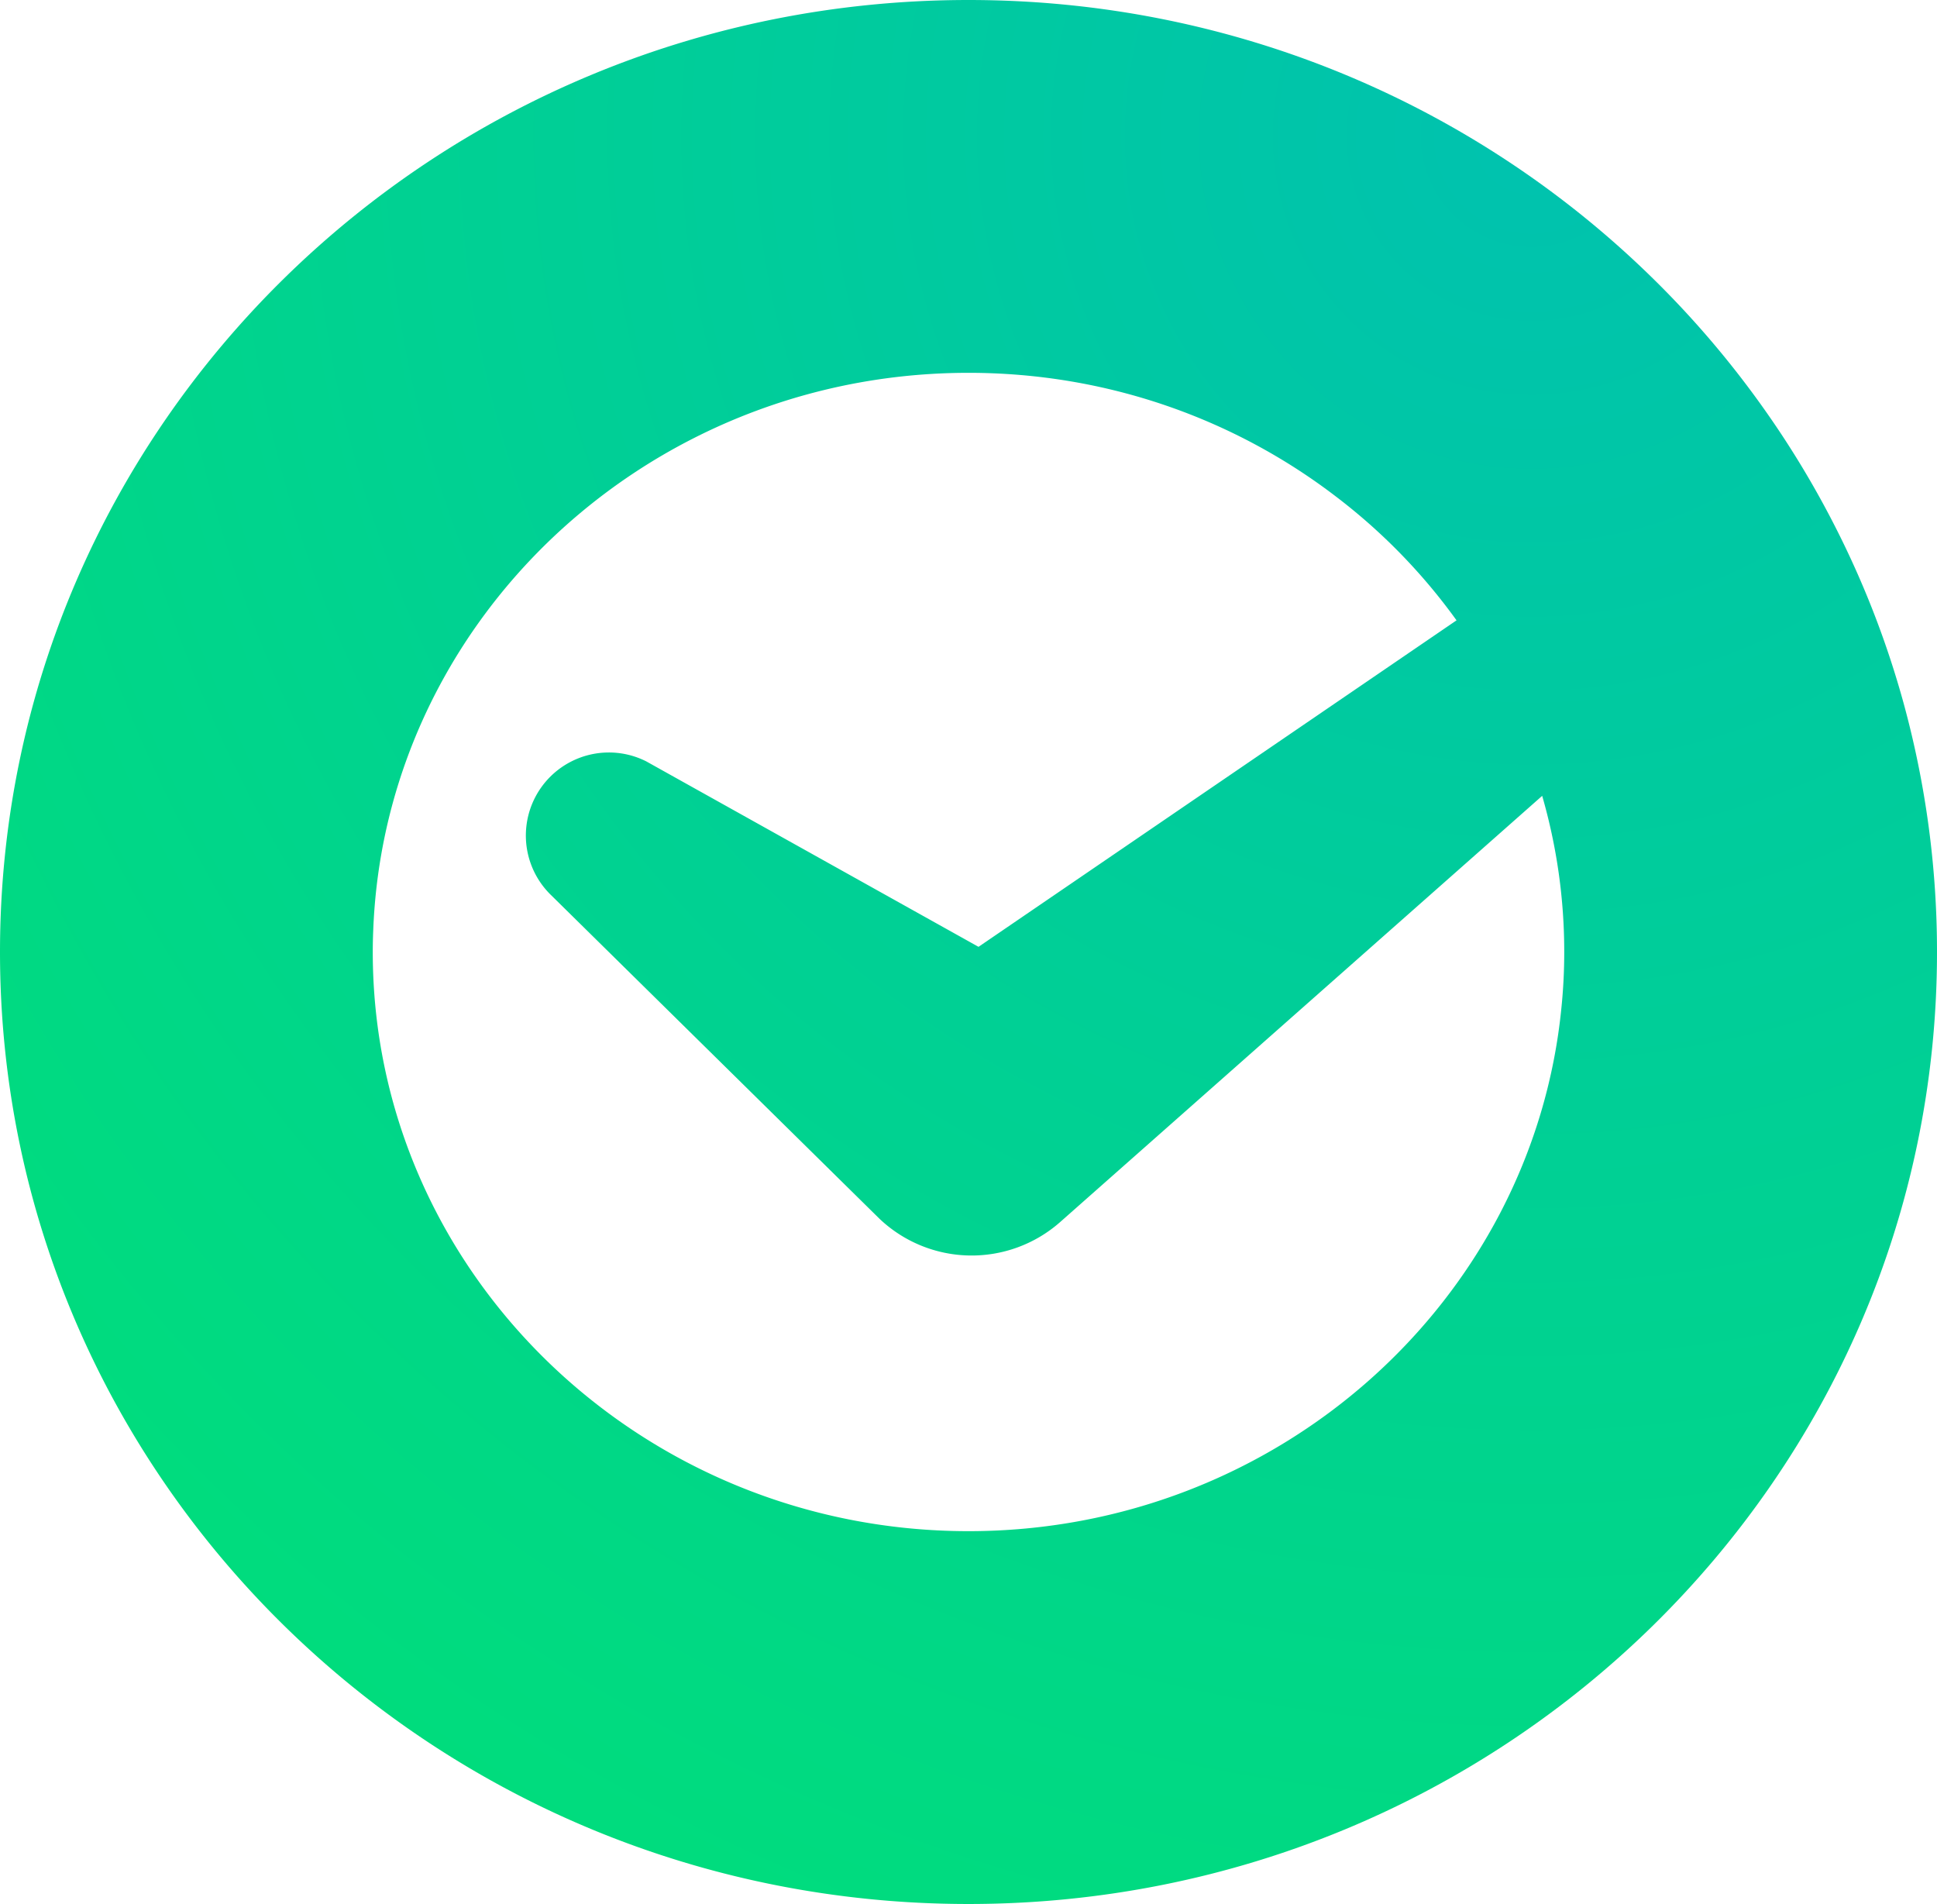 <?xml version="1.0" encoding="UTF-8"?>
<svg xmlns="http://www.w3.org/2000/svg" xmlns:xlink="http://www.w3.org/1999/xlink" viewBox="0 0 1466.65 1441.42">
  <defs>
    <style>.cls-1{fill:url(#listogradient);}</style>
    <radialGradient id="listogradient" cx="1159.64" cy="102.98" r="1567.58" gradientUnits="userSpaceOnUse">
      <stop offset="0" stop-color="#00c2af"></stop>
      <stop offset="1" stop-color="#00de7a"></stop>
    </radialGradient>
  </defs>
  <g id="Capa_2" data-name="Capa 2">
    <g id="Capa_32" data-name="Capa 32">
      <path class="cls-1" d="M1441.54,533A706.1,706.1,0,0,0,1392.21,404a713.62,713.62,0,0,0-56-93.67,724.69,724.69,0,0,0-84.27-99.14C1119.19,80.68,935.84,0,733.33,0,328.29,0,0,322.65,0,720.74s328.29,720.68,733.33,720.68,733.32-322.65,733.32-720.68A711.45,711.45,0,0,0,1441.54,533ZM733.33,1159.17c-248.74,0-451.08-196.69-451.08-438.43,0-5.47.12-10.94.35-16.35,3.36-89.26,34.29-171.76,84.74-239.73,82-110.44,215.51-182.41,366-182.41,104.72,0,201.22,34.87,277.84,93.38a442.65,442.65,0,0,1,91.67,94L740.91,716.8,489.3,576.38a62.87,62.87,0,0,0-71.51,101.79L666,922.73a101.36,101.36,0,0,0,136.48,2.64L1167.7,602.49a425,425,0,0,1,16.7,118.25q0,21-2.06,41.46C1160.82,984.59,967.59,1159.17,733.33,1159.17Z"></path>
    </g>
  </g>
</svg>
